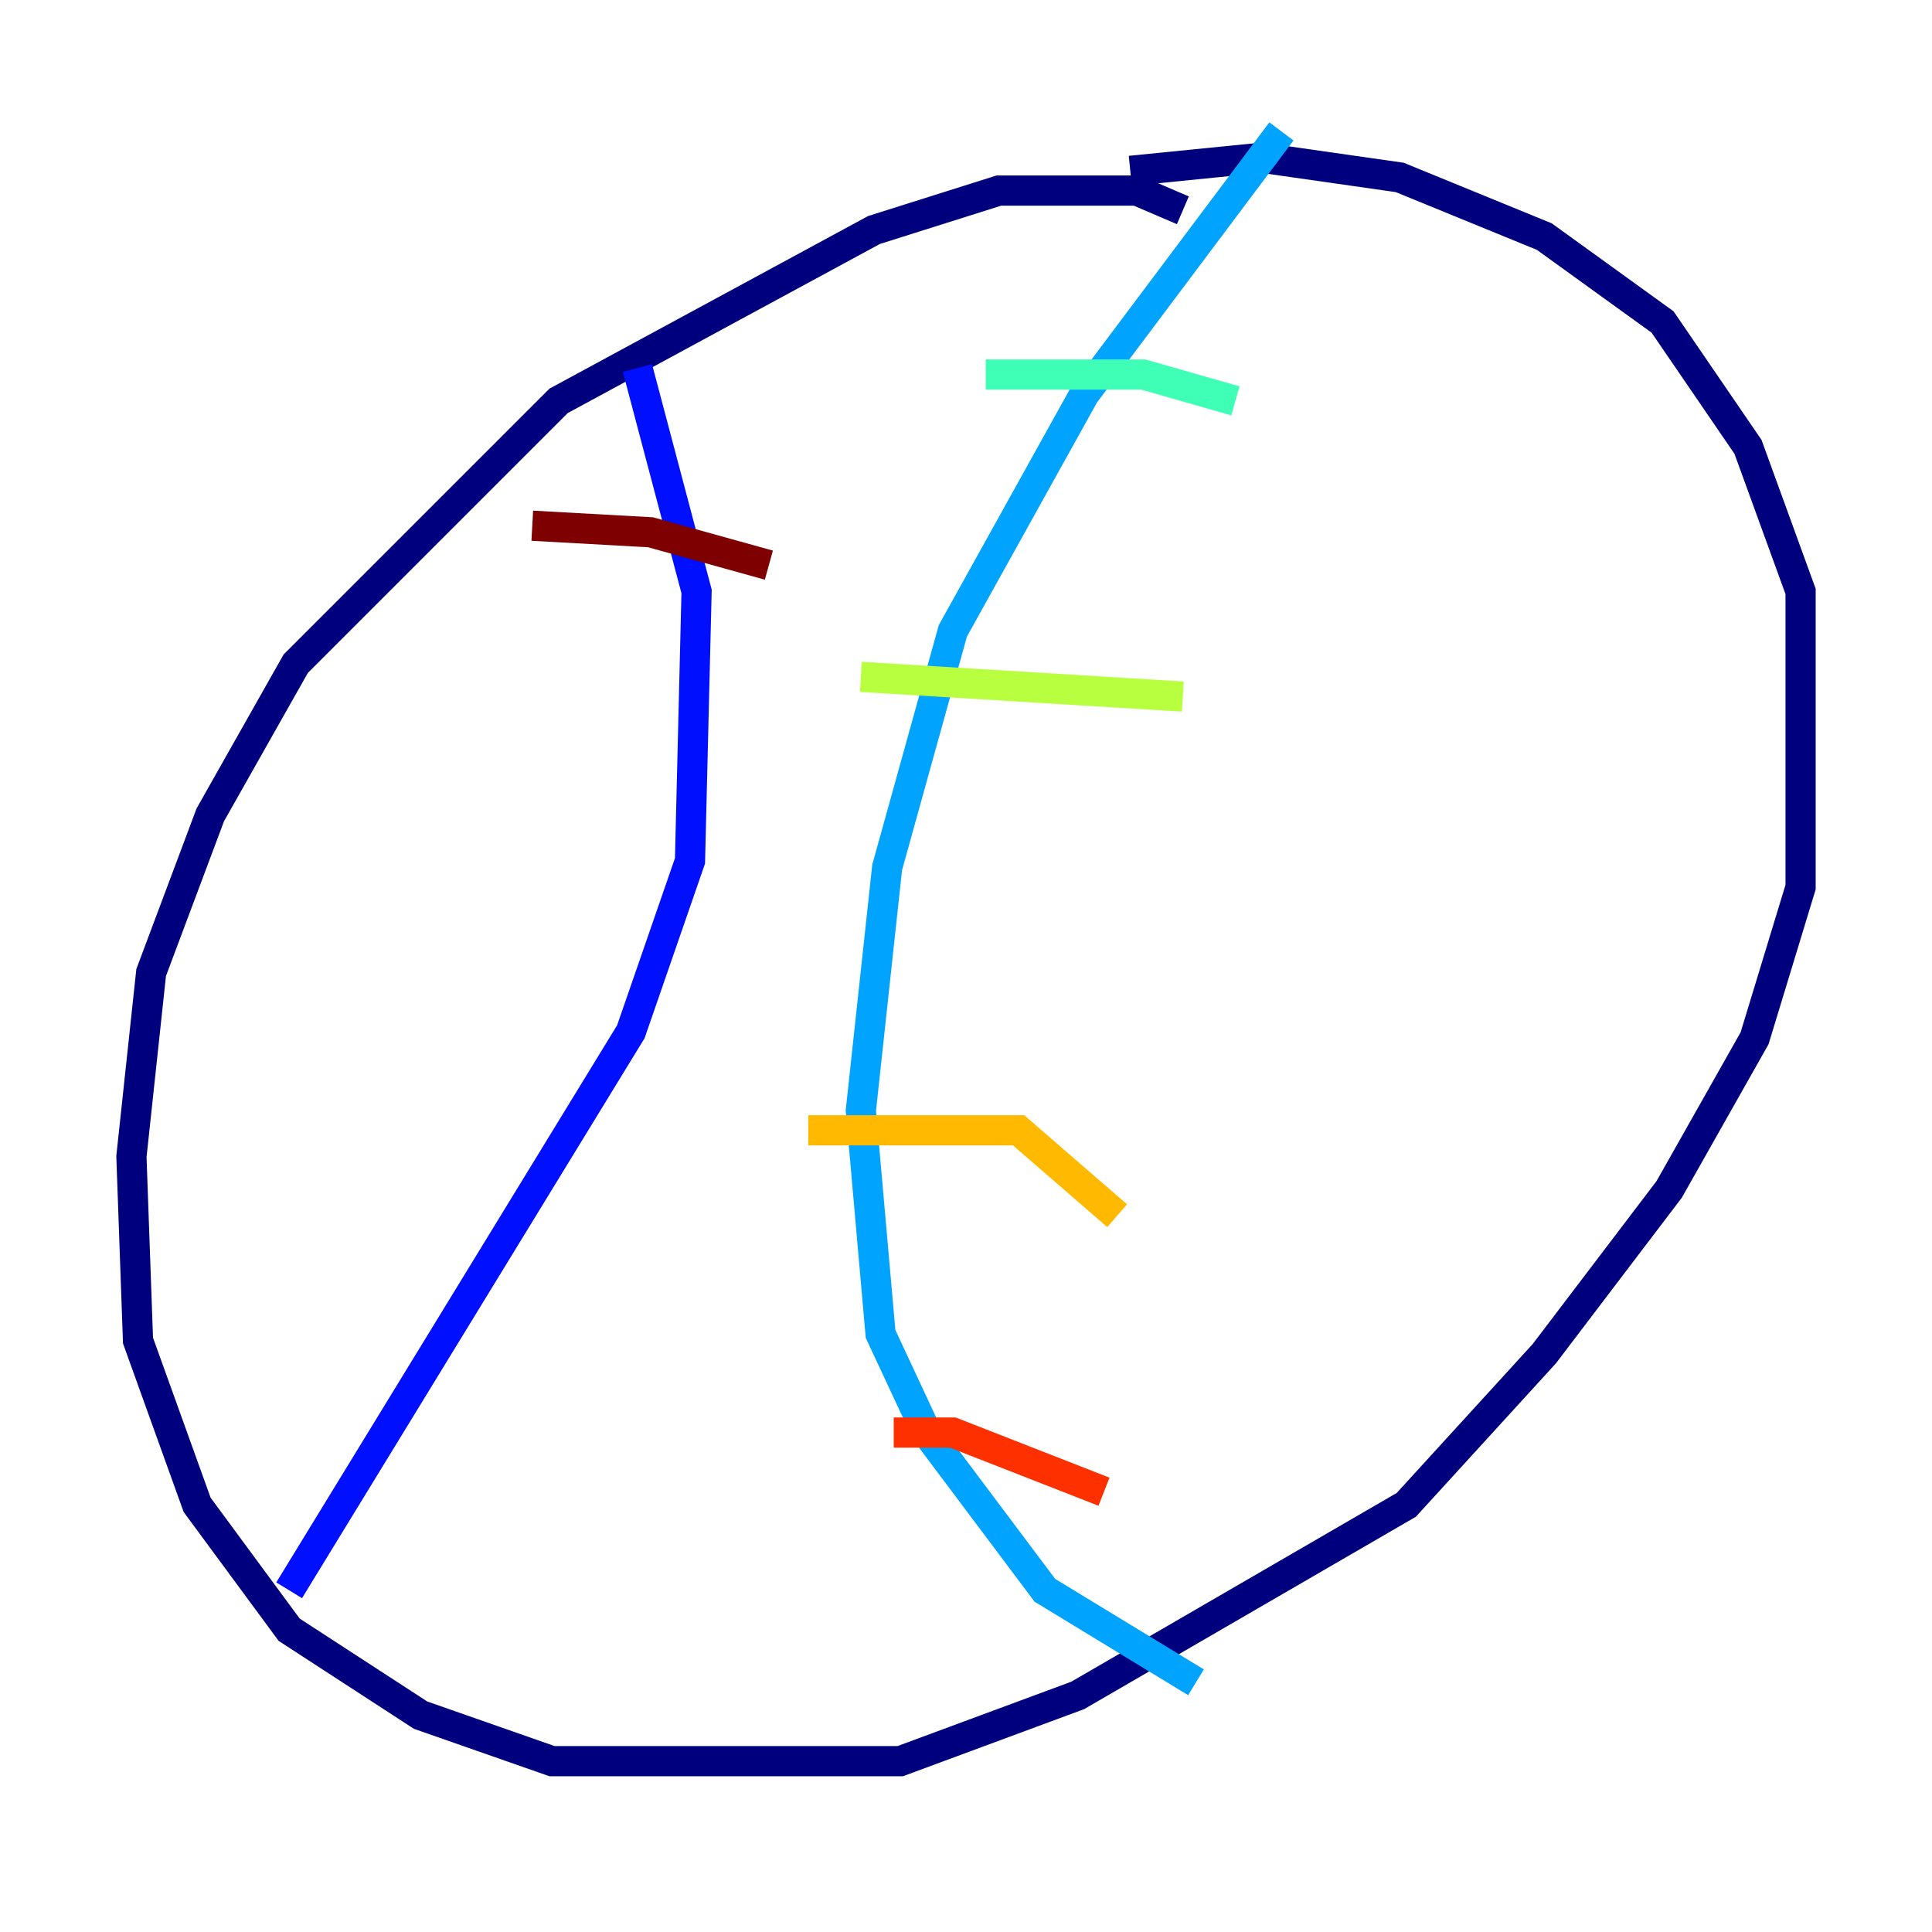 <?xml version="1.0" encoding="utf-8" ?>
<svg baseProfile="tiny" height="128" version="1.2" viewBox="0,0,128,128" width="128" xmlns="http://www.w3.org/2000/svg" xmlns:ev="http://www.w3.org/2001/xml-events" xmlns:xlink="http://www.w3.org/1999/xlink"><defs /><polyline fill="none" points="78.367,13.932 75.32,12.626 66.177,12.626 57.905,15.238 37.007,26.558 19.592,43.973 13.932,53.986 10.014,64.435 8.707,76.626 9.143,88.816 13.061,99.701 19.157,107.973 27.864,113.633 36.571,116.68 59.646,116.68 71.401,112.326 93.17,99.701 102.313,89.687 110.585,78.803 116.245,68.789 119.293,58.776 119.293,39.184 115.809,29.605 110.15,21.333 102.313,15.674 92.735,11.755 83.592,10.449 74.884,11.32" stroke="#00007f" stroke-width="2" /><polyline fill="none" points="42.231,24.381 46.15,39.184 45.714,57.034 41.796,68.354 19.157,105.361" stroke="#0010ff" stroke-width="2" /><polyline fill="none" points="84.898,8.707 71.837,26.122 63.129,41.796 58.776,57.469 57.034,73.578 58.34,88.381 61.388,94.912 69.225,105.361 79.238,111.456" stroke="#00a4ff" stroke-width="2" /><polyline fill="none" points="65.306,24.816 75.755,24.816 81.85,26.558" stroke="#3fffb7" stroke-width="2" /><polyline fill="none" points="57.034,44.843 78.367,46.15" stroke="#b7ff3f" stroke-width="2" /><polyline fill="none" points="53.551,74.884 67.483,74.884 74.014,80.544" stroke="#ffb900" stroke-width="2" /><polyline fill="none" points="59.211,94.912 63.129,94.912 73.143,98.83" stroke="#ff3000" stroke-width="2" /><polyline fill="none" points="35.265,34.83 43.102,35.265 50.939,37.442" stroke="#7f0000" stroke-width="2" /></svg>